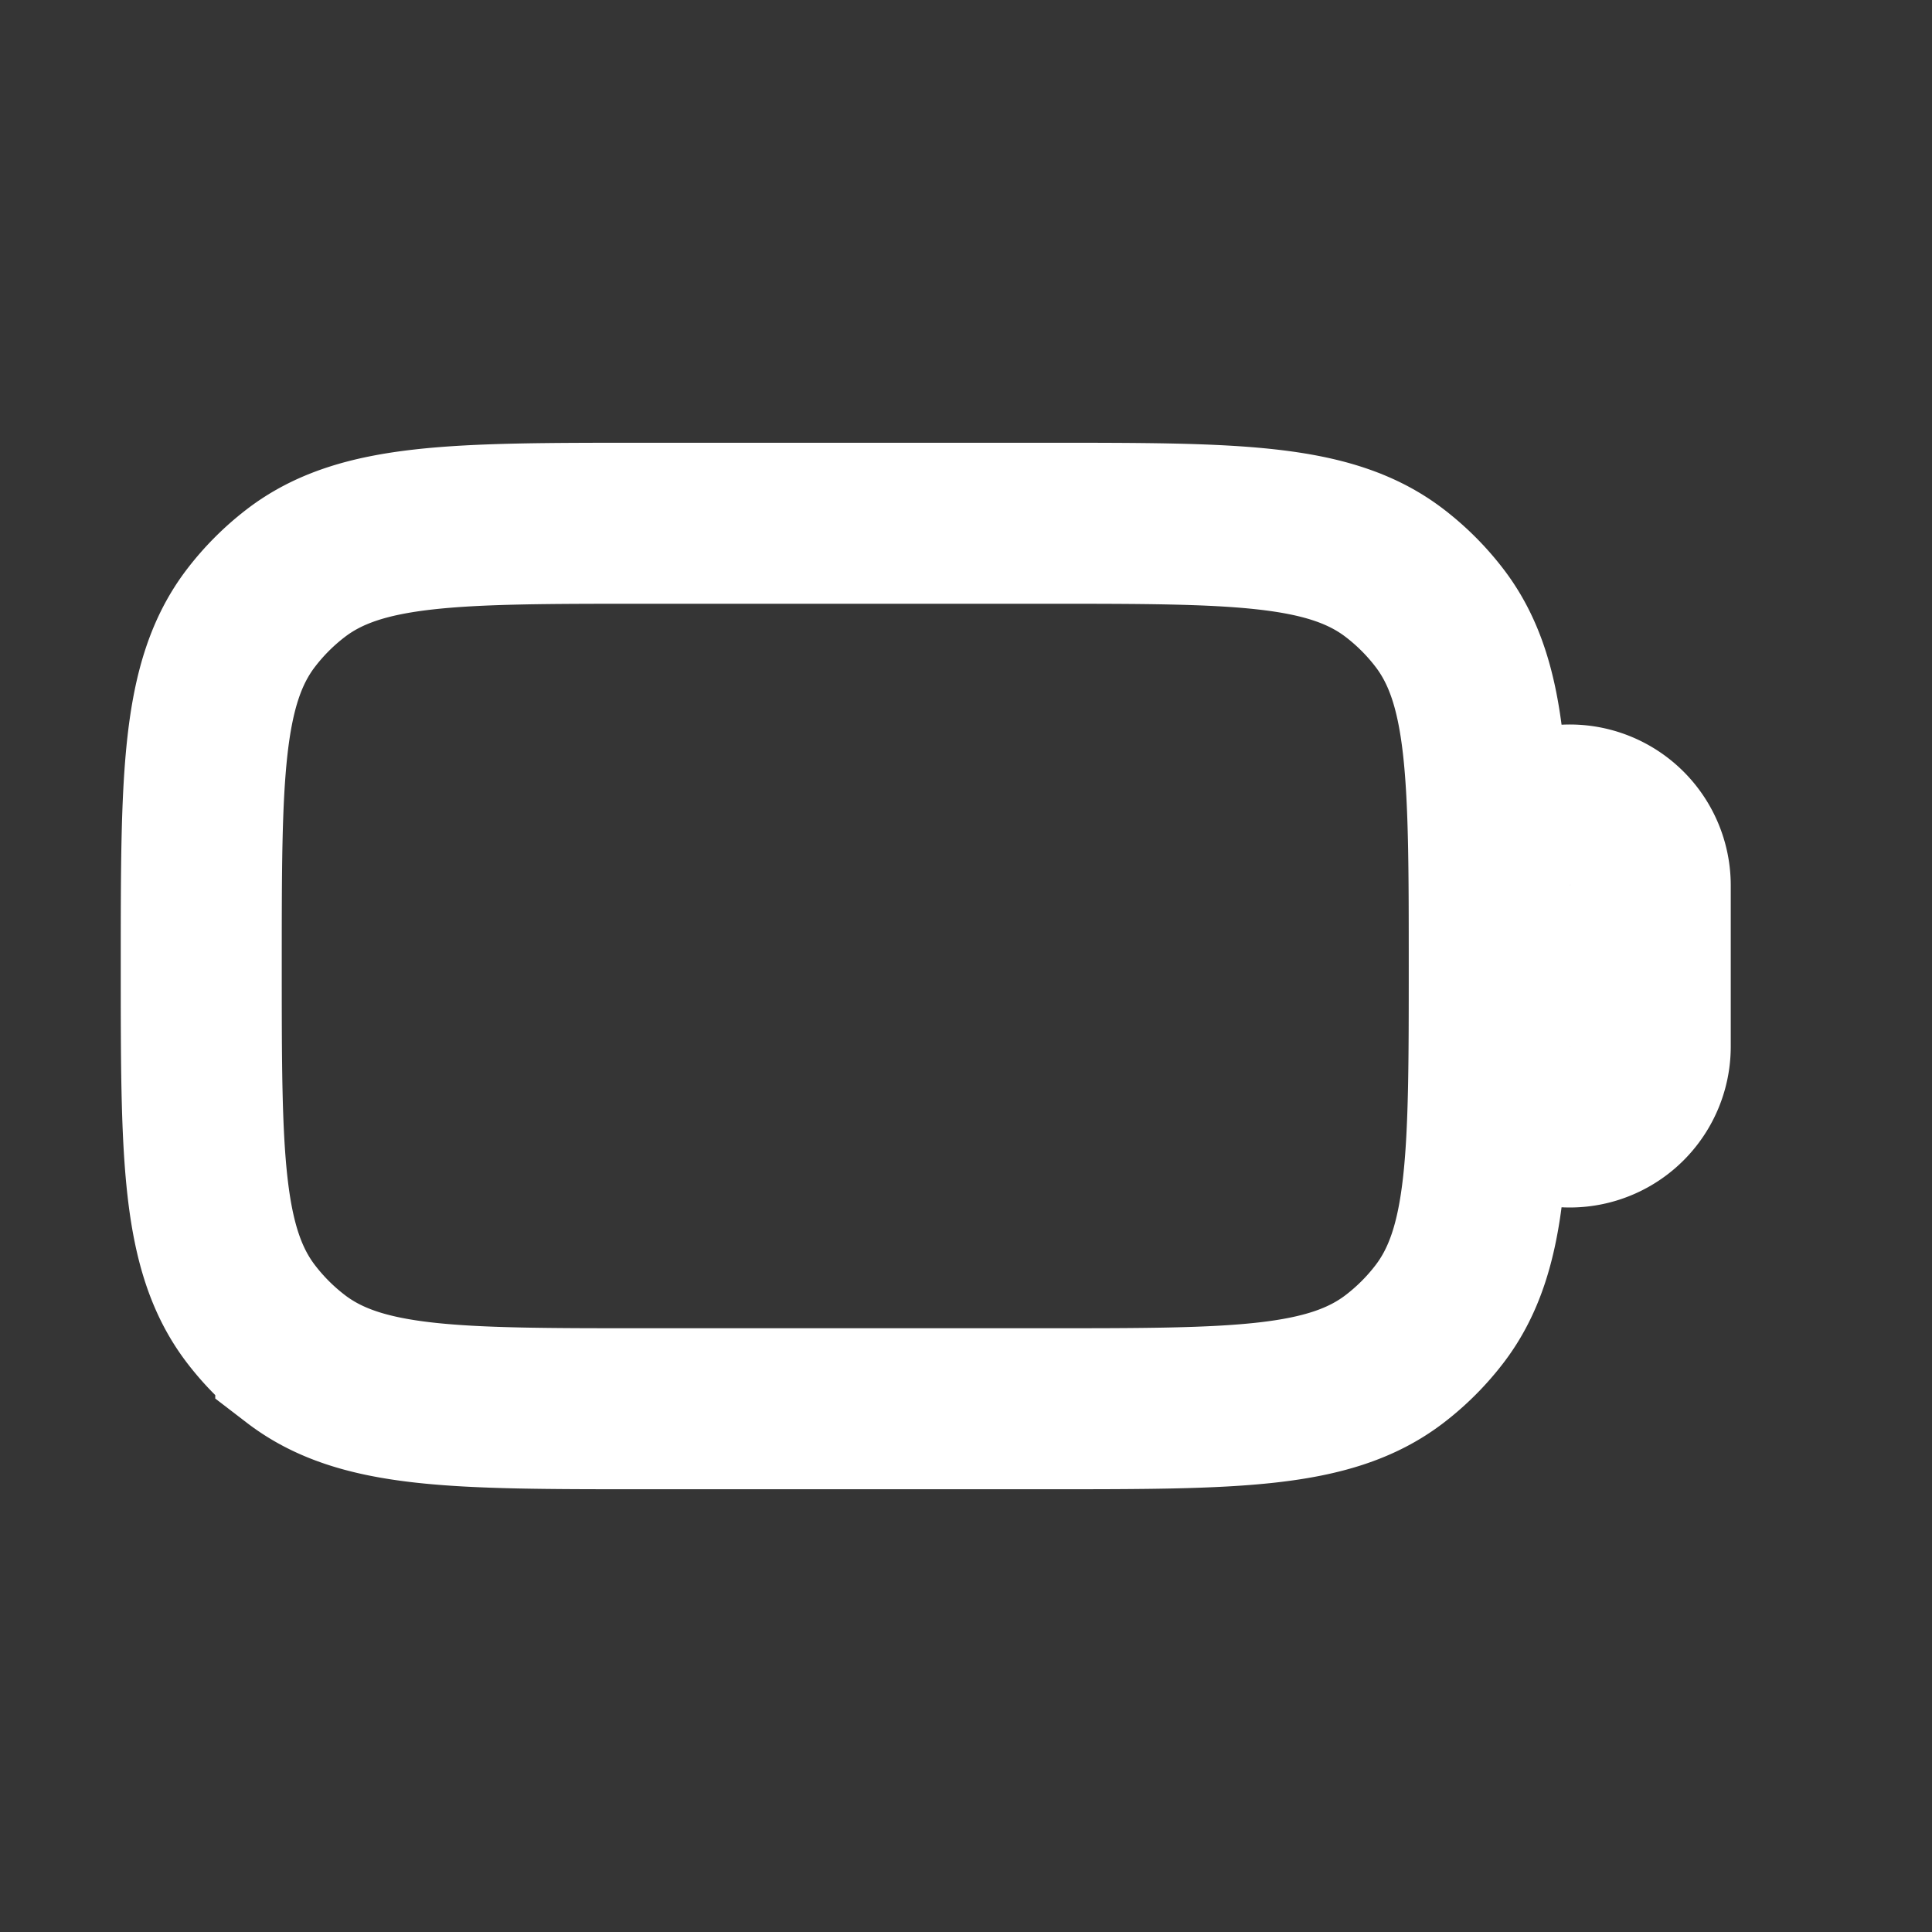 <svg xmlns="http://www.w3.org/2000/svg" width="24" height="24" fill="none"><rect width="100%" height="100%" fill="#333333" stroke="none"/><path fill="#fff" fill-opacity=".01" d="M24 0v24H0V0z"/><path stroke="#FFFFFF" stroke-width="2" d="M2.5 12c0-2.346 0-3.518.62-4.326a3 3 0 0 1 .554-.554C4.482 6.5 5.654 6.5 8 6.5h5c2.346 0 3.518 0 4.326.62a3 3 0 0 1 .554.554c.62.808.62 1.98.62 4.326 0 2.346 0 3.518-.62 4.326a3 3 0 0 1-.554.554c-.808.62-1.98.62-4.326.62H8c-2.346 0-3.518 0-4.326-.62a3 3 0 0 1-.554-.554c-.62-.808-.62-1.98-.62-4.326zM18.5 11a1 1 0 1 1 2 0v2a1 1 0 1 1-2 0z"/></svg>
